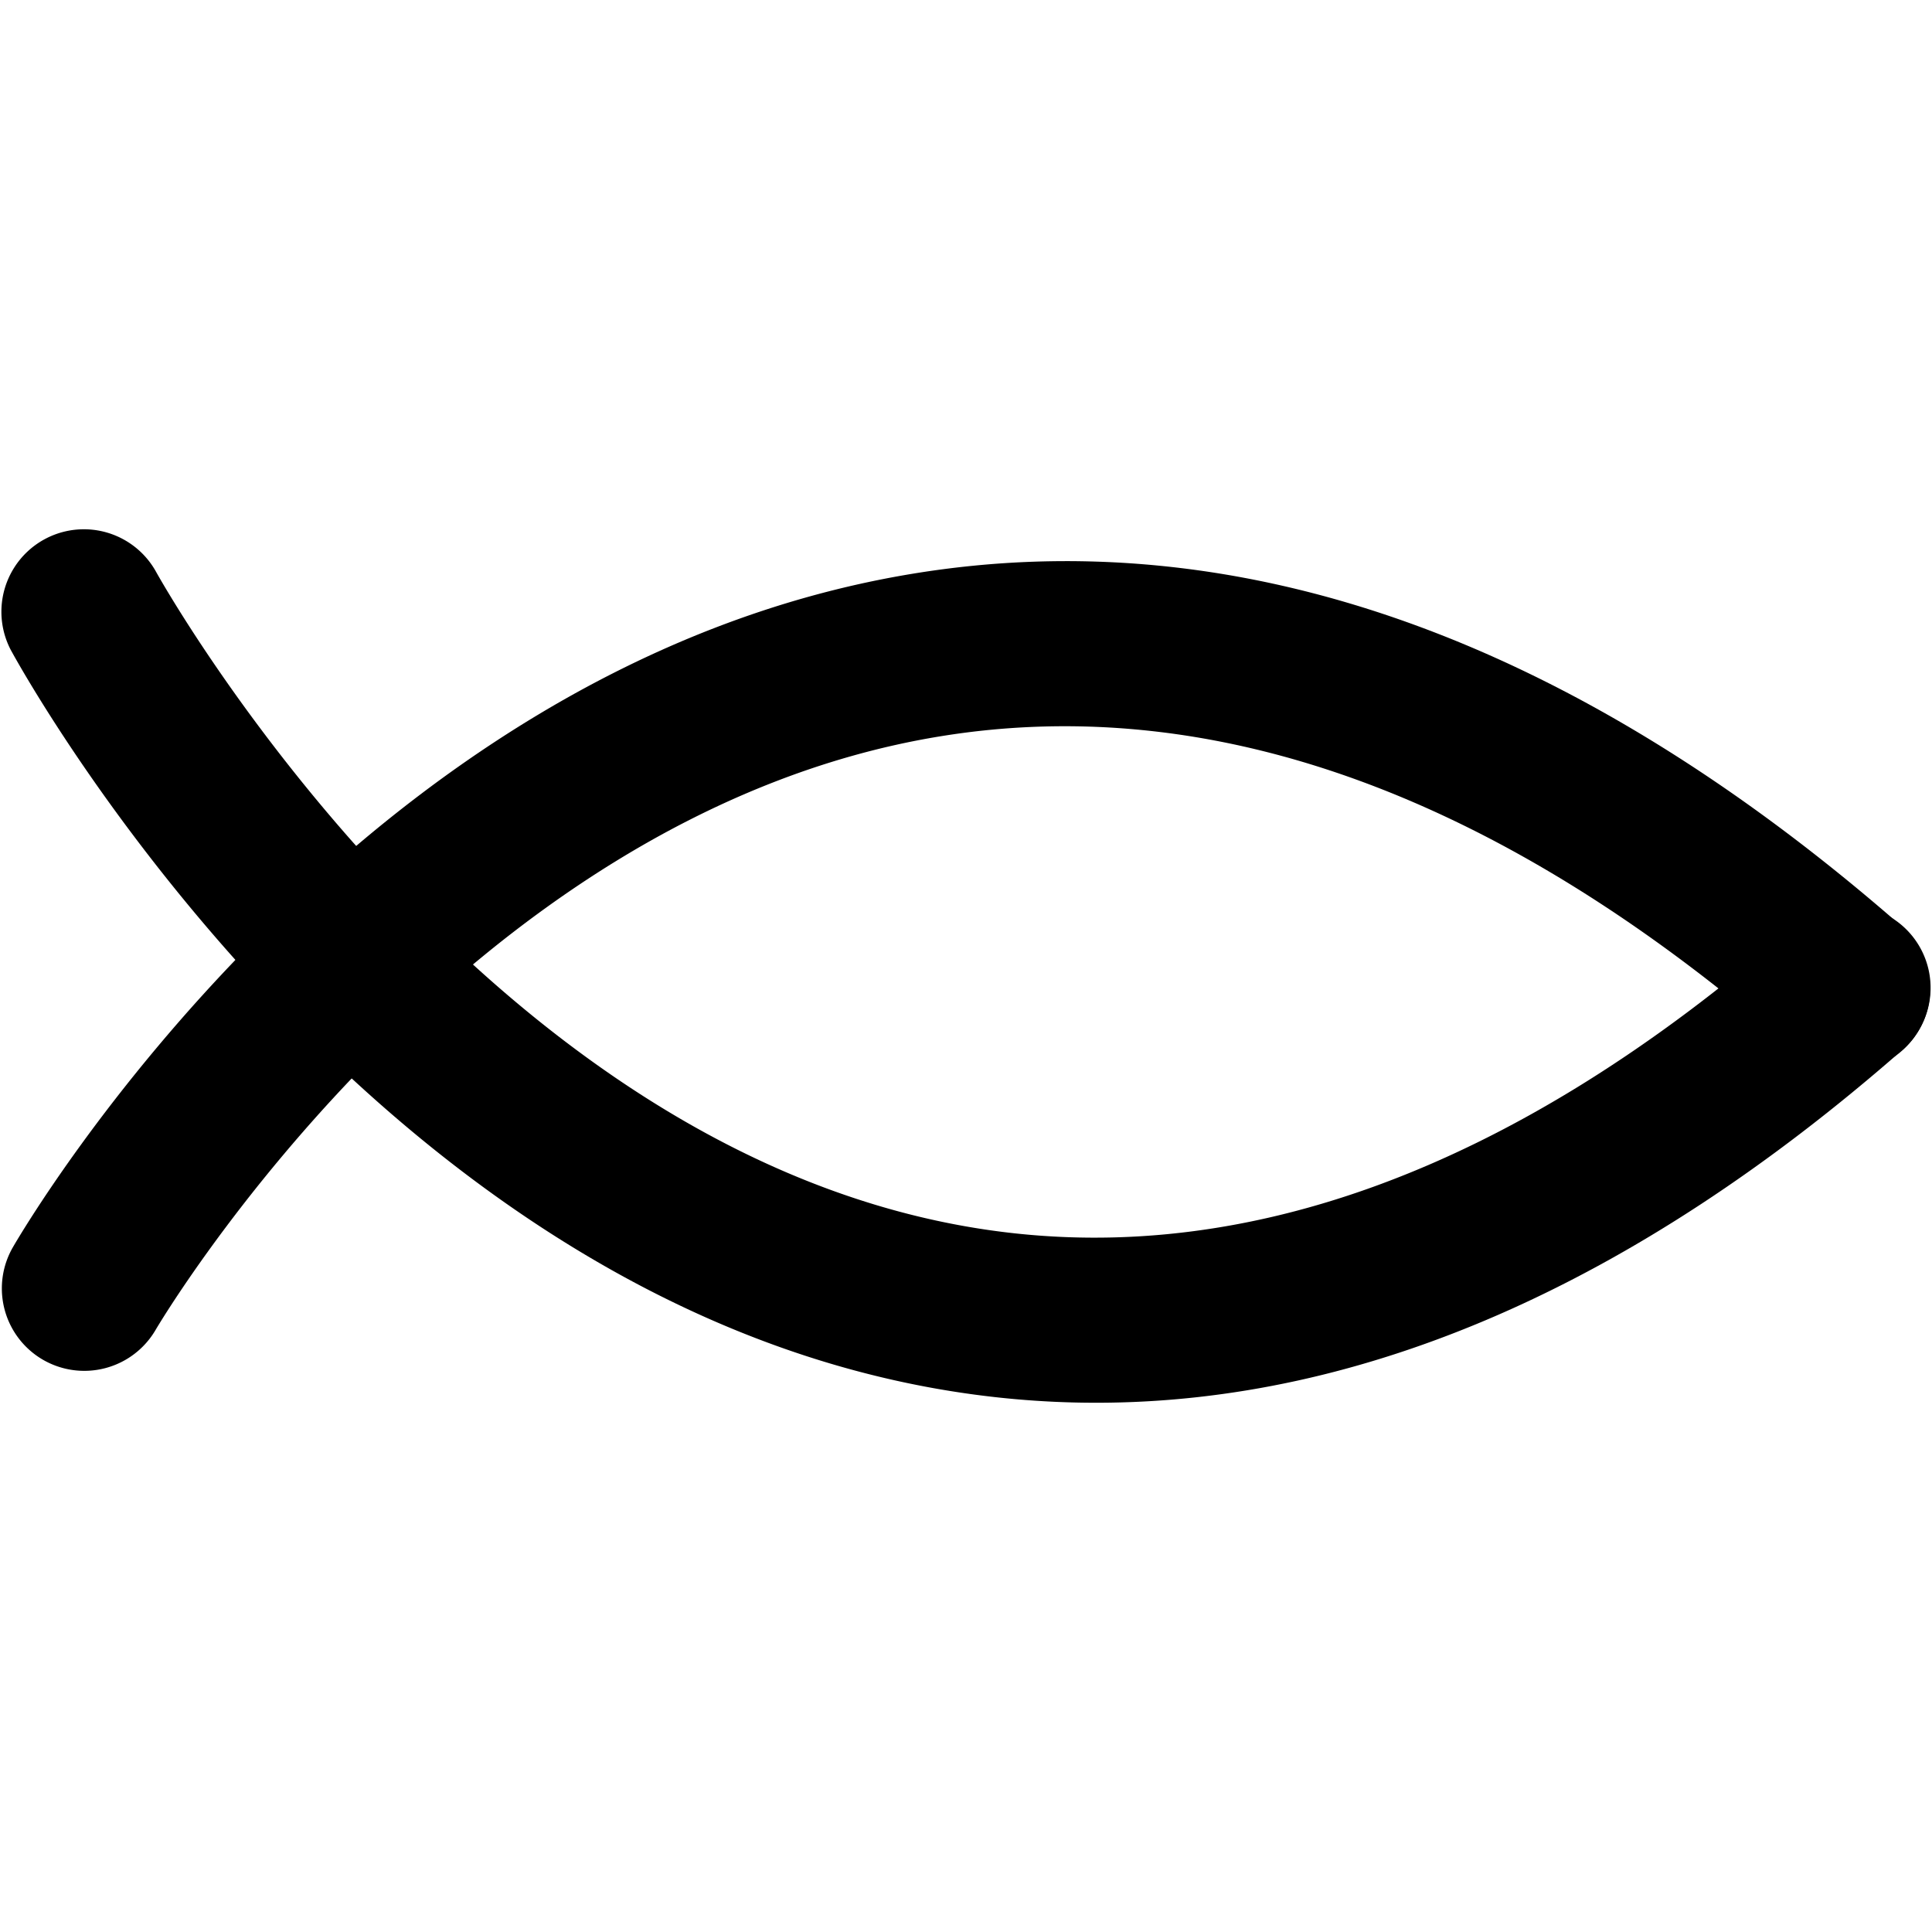 <?xml version="1.0" encoding="UTF-8" standalone="no"?>
<svg
   xmlns:dc="http://purl.org/dc/elements/1.1/"
   xmlns:cc="http://creativecommons.org/ns#"
   xmlns:rdf="http://www.w3.org/1999/02/22-rdf-syntax-ns#"
   xmlns:svg="http://www.w3.org/2000/svg"
   xmlns="http://www.w3.org/2000/svg"
   xmlns:sodipodi="http://sodipodi.sourceforge.net/DTD/sodipodi-0.dtd"
   xmlns:inkscape="http://www.inkscape.org/namespaces/inkscape"
   viewBox="0 0 82 82"
   version="1.1"
   id="svg6"
   sodipodi:docname="logo.svg"
   width="82"
   height="82"
   inkscape:version="1.0.2 (e86c870879, 2021-01-15)">
  <defs
     id="defs10" />
  <sodipodi:namedview
     pagecolor="#ffffff"
     bordercolor="#666666"
     borderopacity="1"
     objecttolerance="10"
     gridtolerance="10"
     guidetolerance="10"
     inkscape:pageopacity="0"
     inkscape:pageshadow="2"
     inkscape:window-width="1920"
     inkscape:window-height="1080"
     id="namedview8"
     showgrid="false"
     lock-margins="false"
     fit-margin-top="0"
     fit-margin-left="0"
     fit-margin-right="0"
     fit-margin-bottom="0"
     inkscape:zoom="4.415"
     inkscape:cx="-17.891891"
     inkscape:cy="29.84447"
     inkscape:window-x="0"
     inkscape:window-y="0"
     inkscape:window-maximized="1"
     inkscape:current-layer="svg6" />
  <path
     d="m 46.525,59.537 c -2.293,0 -4.58,-0.204 -6.863,-0.612 -24.286,-4.344 -38.609,-30.244 -39.207,-31.344 a 3.501,3.501 0 0 1 6.15,-3.345 c 0.131,0.24 13.363,24.078 34.322,27.804 11.387,2.03 23.224,-2.254 35.174,-12.717 a 3.5,3.5 0 1 1 4.611,5.266 c -11.352,9.939 -22.822,14.948 -34.187,14.948 z"
     id="path2" />
  <path
     d="m 3.575,58.183 a 3.498,3.498 0 0 1 -3.026,-5.25 c 0.582,-1.006 14.515,-24.673 38.154,-28.577 13.913,-2.298 28.064,2.75 42.057,15.002 a 3.5,3.5 0 0 1 -4.611,5.266 c -12.328,-10.794 -24.531,-15.29 -36.267,-13.368 -20.359,3.337 -33.148,24.966 -33.275,25.184 a 3.503,3.503 0 0 1 -3.032,1.743 z"
     id="path4" />
</svg>
